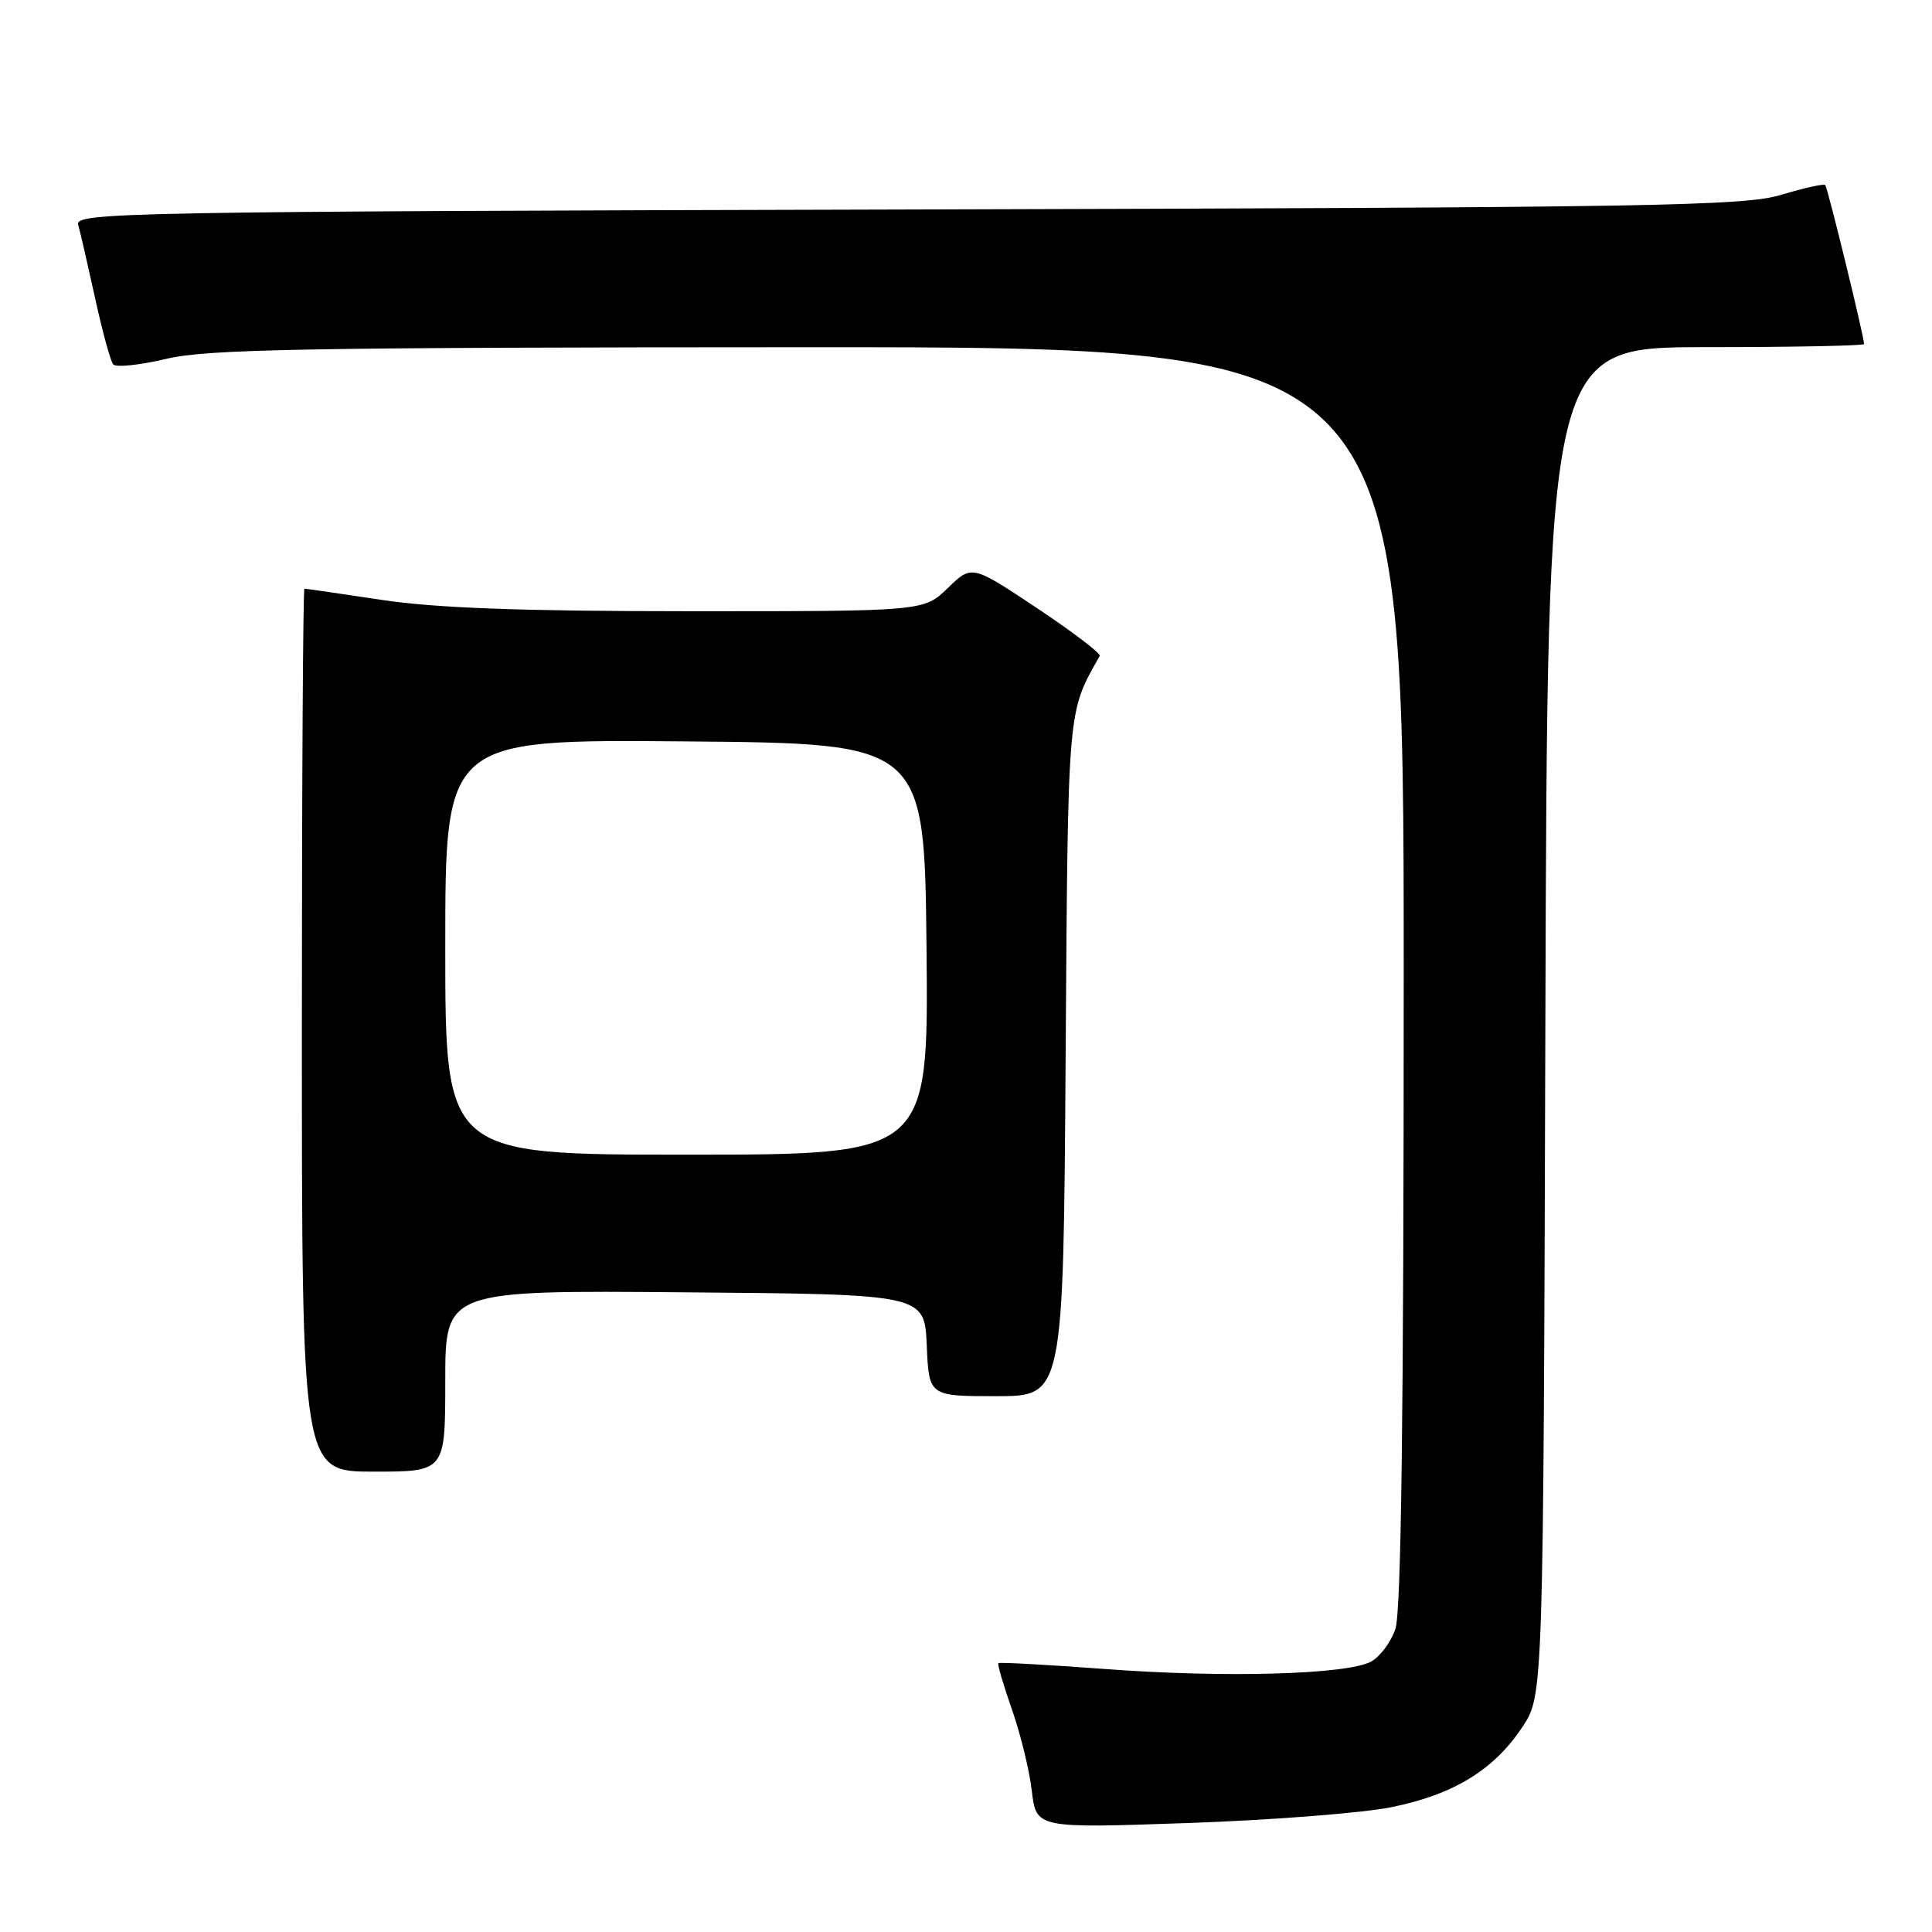 <?xml version="1.0" encoding="UTF-8" standalone="no"?>
<!DOCTYPE svg PUBLIC "-//W3C//DTD SVG 1.1//EN" "http://www.w3.org/Graphics/SVG/1.1/DTD/svg11.dtd" >
<svg xmlns="http://www.w3.org/2000/svg" xmlns:xlink="http://www.w3.org/1999/xlink" version="1.1" viewBox="0 0 256 256">
 <g >
 <path fill="currentColor"
d=" M 184.42 239.45 C 192.66 237.77 197.98 234.50 201.74 228.81 C 204.50 224.65 204.50 224.65 204.77 135.32 C 205.04 46.00 205.04 46.00 226.02 46.00 C 237.56 46.00 247.00 45.81 247.00 45.59 C 247.00 44.61 242.17 24.83 241.85 24.52 C 241.66 24.32 239.02 24.91 236.00 25.82 C 231.05 27.30 219.37 27.50 120.19 27.76 C 16.31 28.03 9.91 28.15 10.36 29.78 C 10.63 30.72 11.63 35.10 12.60 39.50 C 13.56 43.90 14.64 47.85 15.00 48.28 C 15.36 48.71 18.55 48.38 22.08 47.54 C 27.52 46.26 40.47 46.03 107.25 46.01 C 186.00 46.00 186.00 46.00 186.00 129.35 C 186.00 187.63 185.67 213.66 184.89 215.87 C 184.29 217.62 182.83 219.56 181.65 220.18 C 178.46 221.89 162.29 222.34 146.53 221.16 C 138.84 220.59 132.43 220.23 132.29 220.38 C 132.14 220.52 132.95 223.27 134.08 226.49 C 135.21 229.70 136.40 234.56 136.72 237.30 C 137.31 242.26 137.31 242.26 157.40 241.56 C 168.46 241.18 180.62 240.23 184.42 239.45 Z  M 59.00 182.99 C 59.00 170.97 59.00 170.97 90.75 171.24 C 122.50 171.50 122.50 171.50 122.80 178.25 C 123.09 185.00 123.09 185.00 132.00 185.00 C 140.90 185.00 140.90 185.00 141.20 140.25 C 141.52 93.24 141.41 94.53 145.72 86.92 C 145.91 86.60 142.17 83.75 137.41 80.58 C 128.77 74.83 128.77 74.83 125.59 77.92 C 122.40 81.00 122.40 81.00 91.45 80.99 C 69.11 80.99 57.74 80.57 50.59 79.49 C 45.14 78.67 40.52 78.00 40.34 78.00 C 40.15 78.00 40.00 104.33 40.00 136.50 C 40.00 195.00 40.00 195.00 49.50 195.00 C 59.00 195.00 59.00 195.00 59.00 182.99 Z  M 59.00 125.49 C 59.00 97.97 59.00 97.97 90.75 98.24 C 122.50 98.50 122.50 98.50 122.77 125.75 C 123.03 153.00 123.03 153.00 91.02 153.00 C 59.00 153.00 59.00 153.00 59.00 125.49 Z "/>
</g>
</svg>